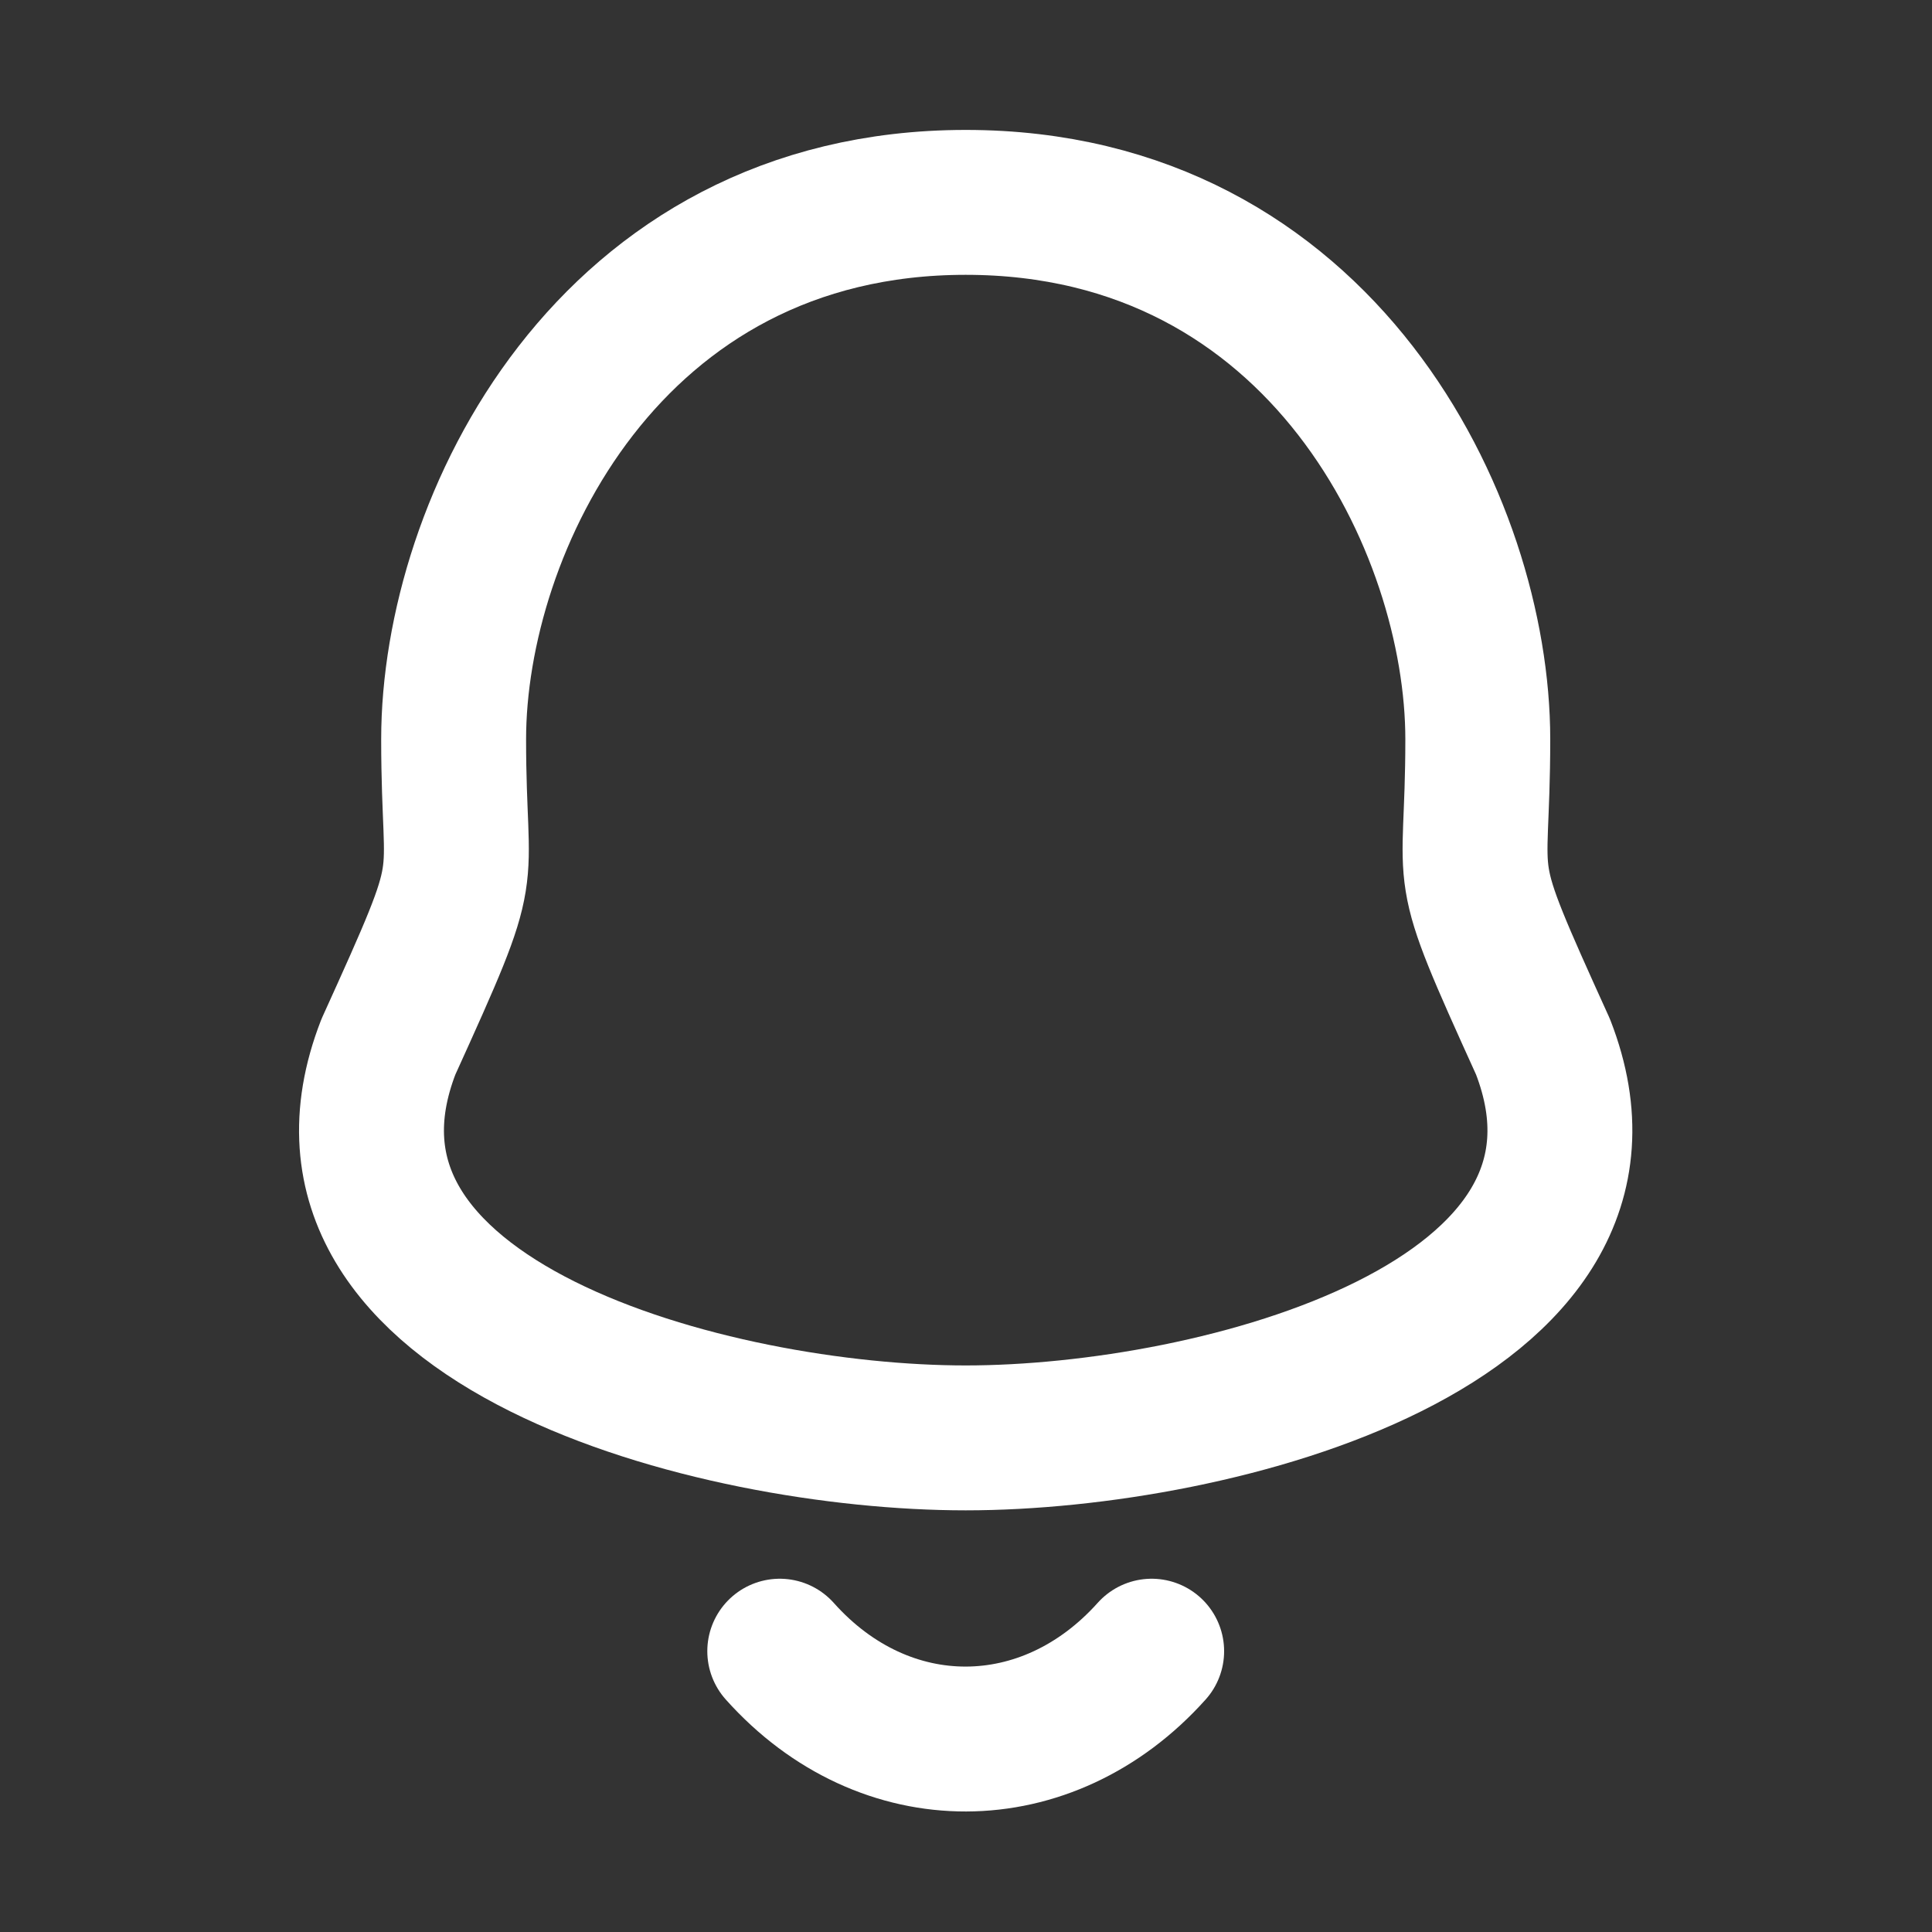 <svg width="20" height="20" viewBox="0 0 20 20" fill="none" xmlns="http://www.w3.org/2000/svg">
<rect x="0" y="0" width="20" height="20" fill="#333333" stroke="none"/>
<path fill-rule="evenodd" clip-rule="evenodd" d="M9.997 2.095C6.302 2.095 4.696 5.441 4.696 7.653C4.696 9.306 4.936 8.82 4.021 10.836C2.903 13.71 7.397 14.885 9.997 14.885C12.596 14.885 17.09 13.71 15.973 10.836C15.058 8.82 15.298 9.306 15.298 7.653C15.298 5.441 13.691 2.095 9.997 2.095Z" stroke="white" stroke-width="1.5" stroke-linecap="round" stroke-linejoin="round"/>
<path d="M11.922 17.093C10.843 18.298 9.161 18.313 8.072 17.093" stroke="white" stroke-width="1.5" stroke-linecap="round" stroke-linejoin="round"/>
</svg>
